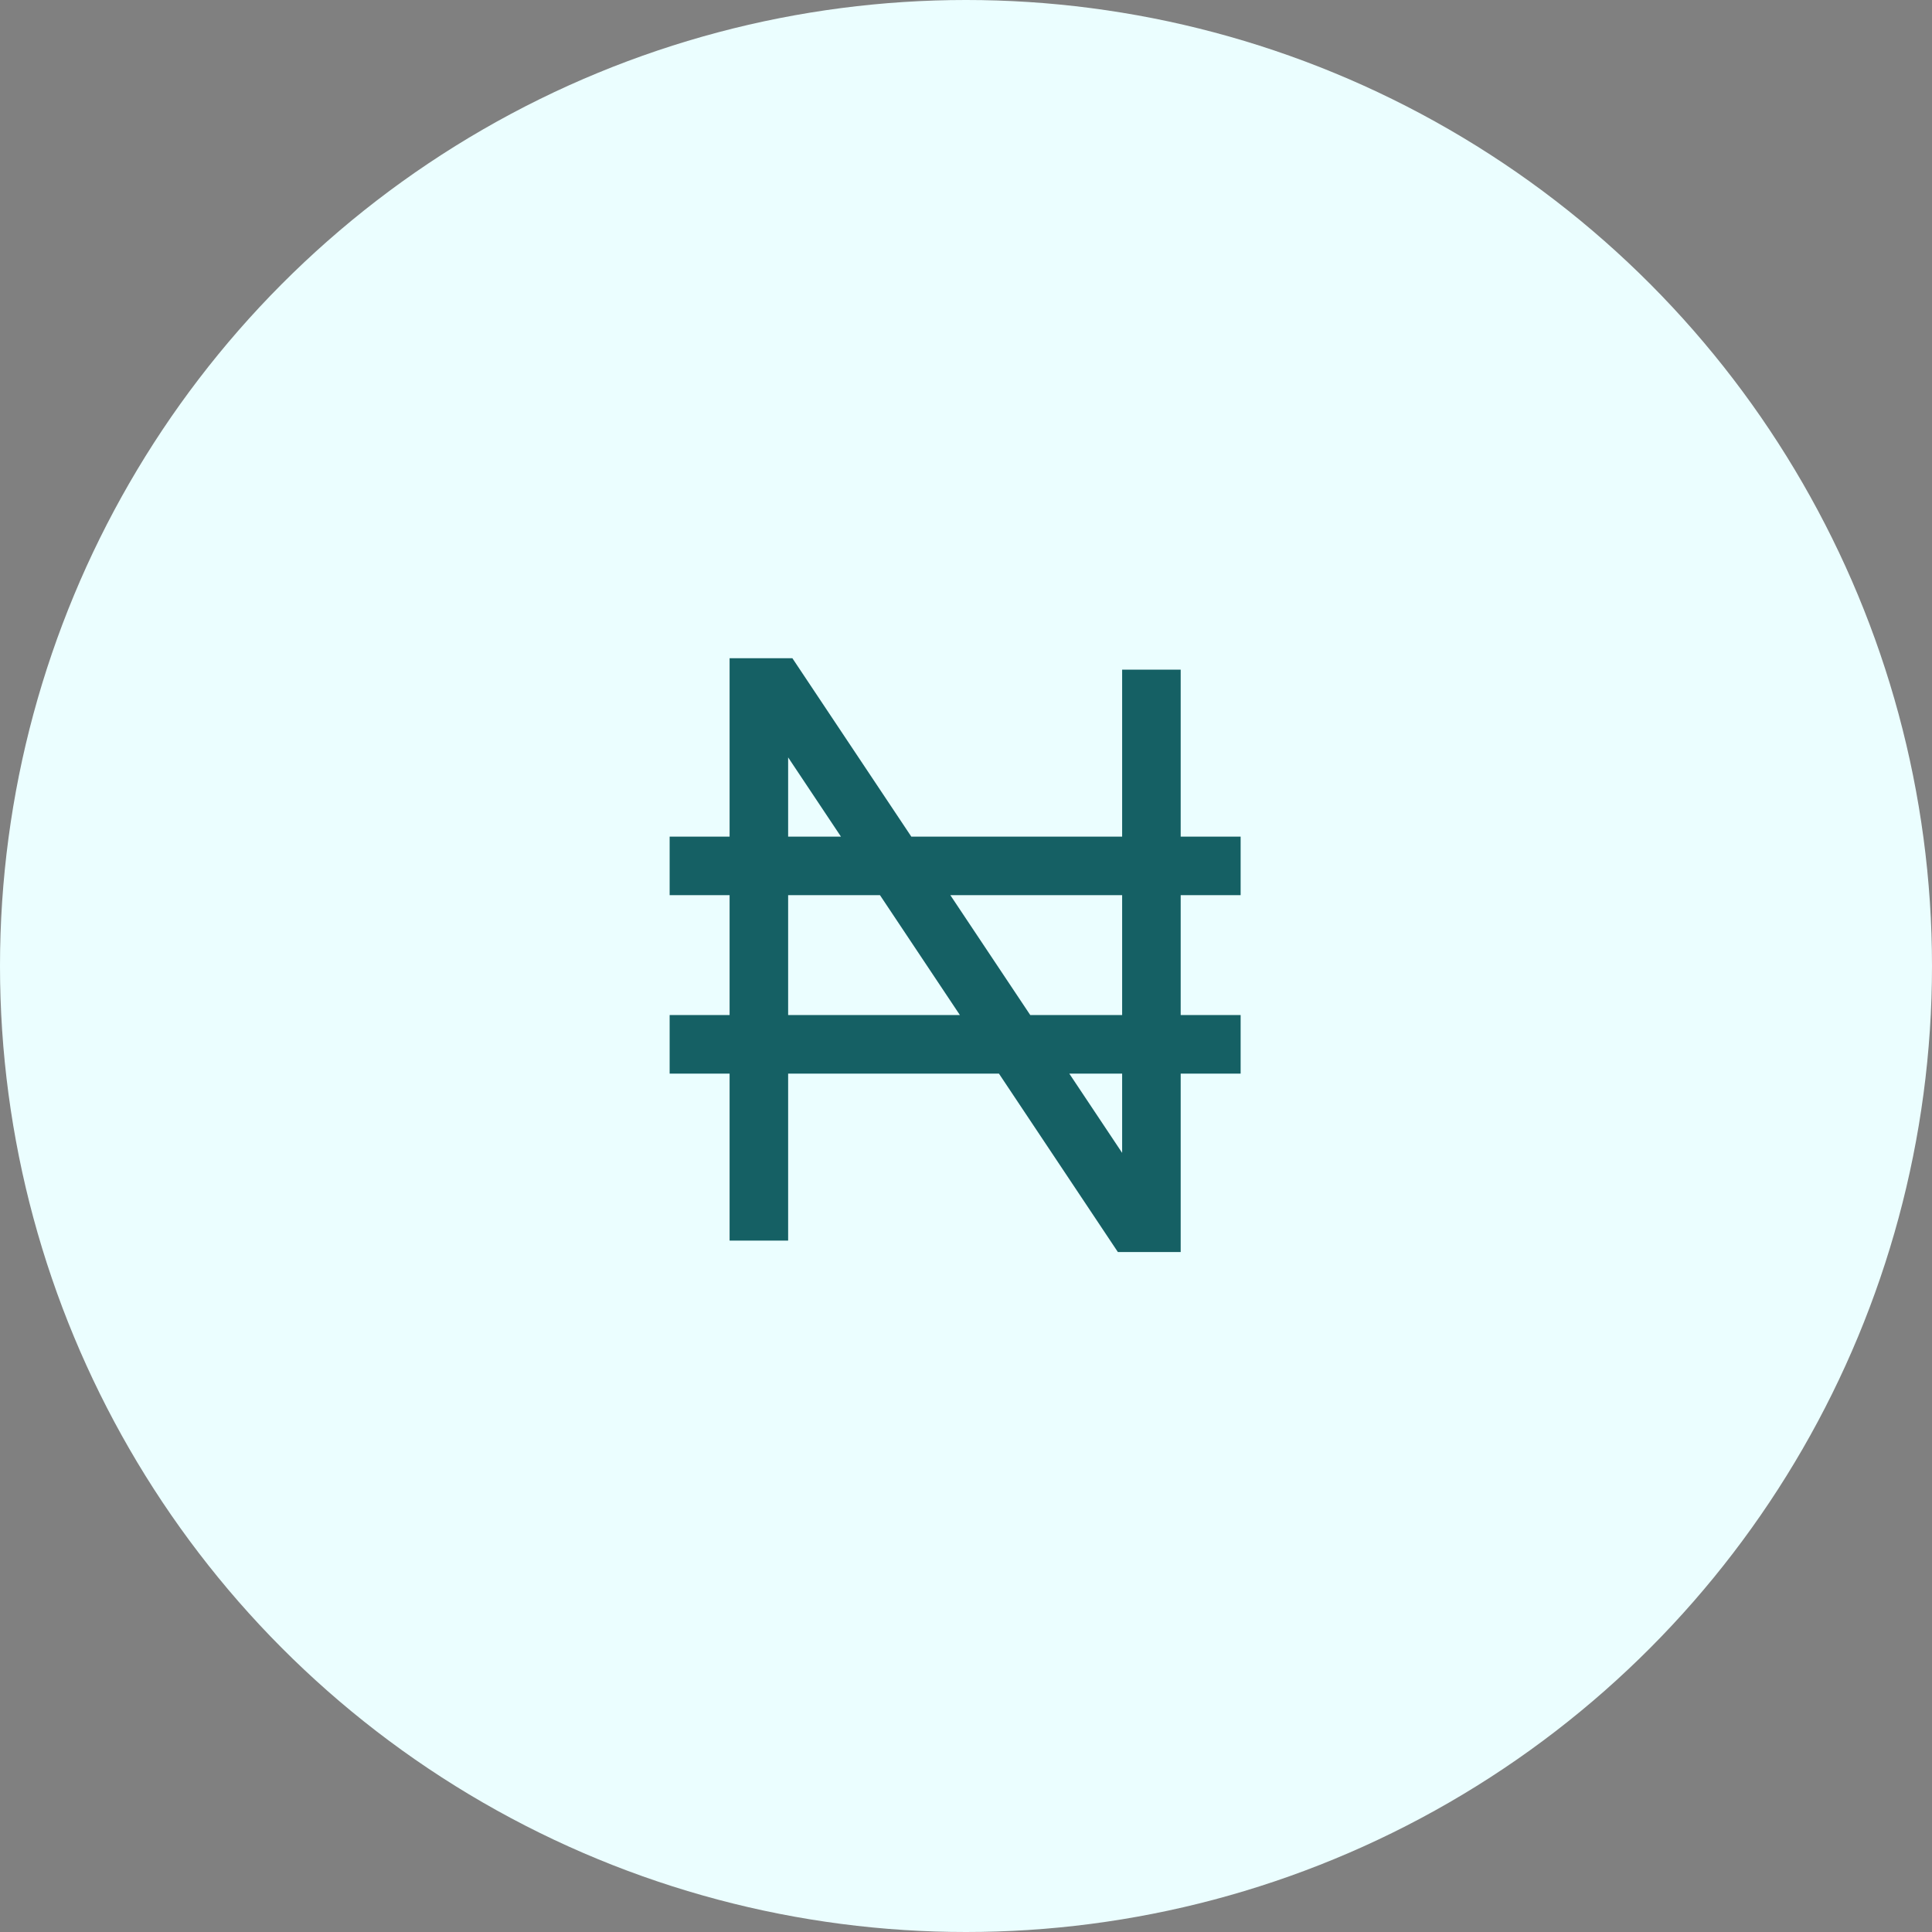 <svg width="33" height="33" viewBox="0 0 33 33" fill="none" xmlns="http://www.w3.org/2000/svg">
<rect x="0" y="0" width="33" height="33" fill="#808080" stroke="none"/>
<circle cx="16.5" cy="16.5" r="16.5" fill="#EBFEFF"/>
<path d="M12.962 21.19V11.743H13.267L19.362 20.886H19.667V11.438M11.438 14.79H21.191M11.438 17.838H21.191" stroke="#156064"/>
</svg>
